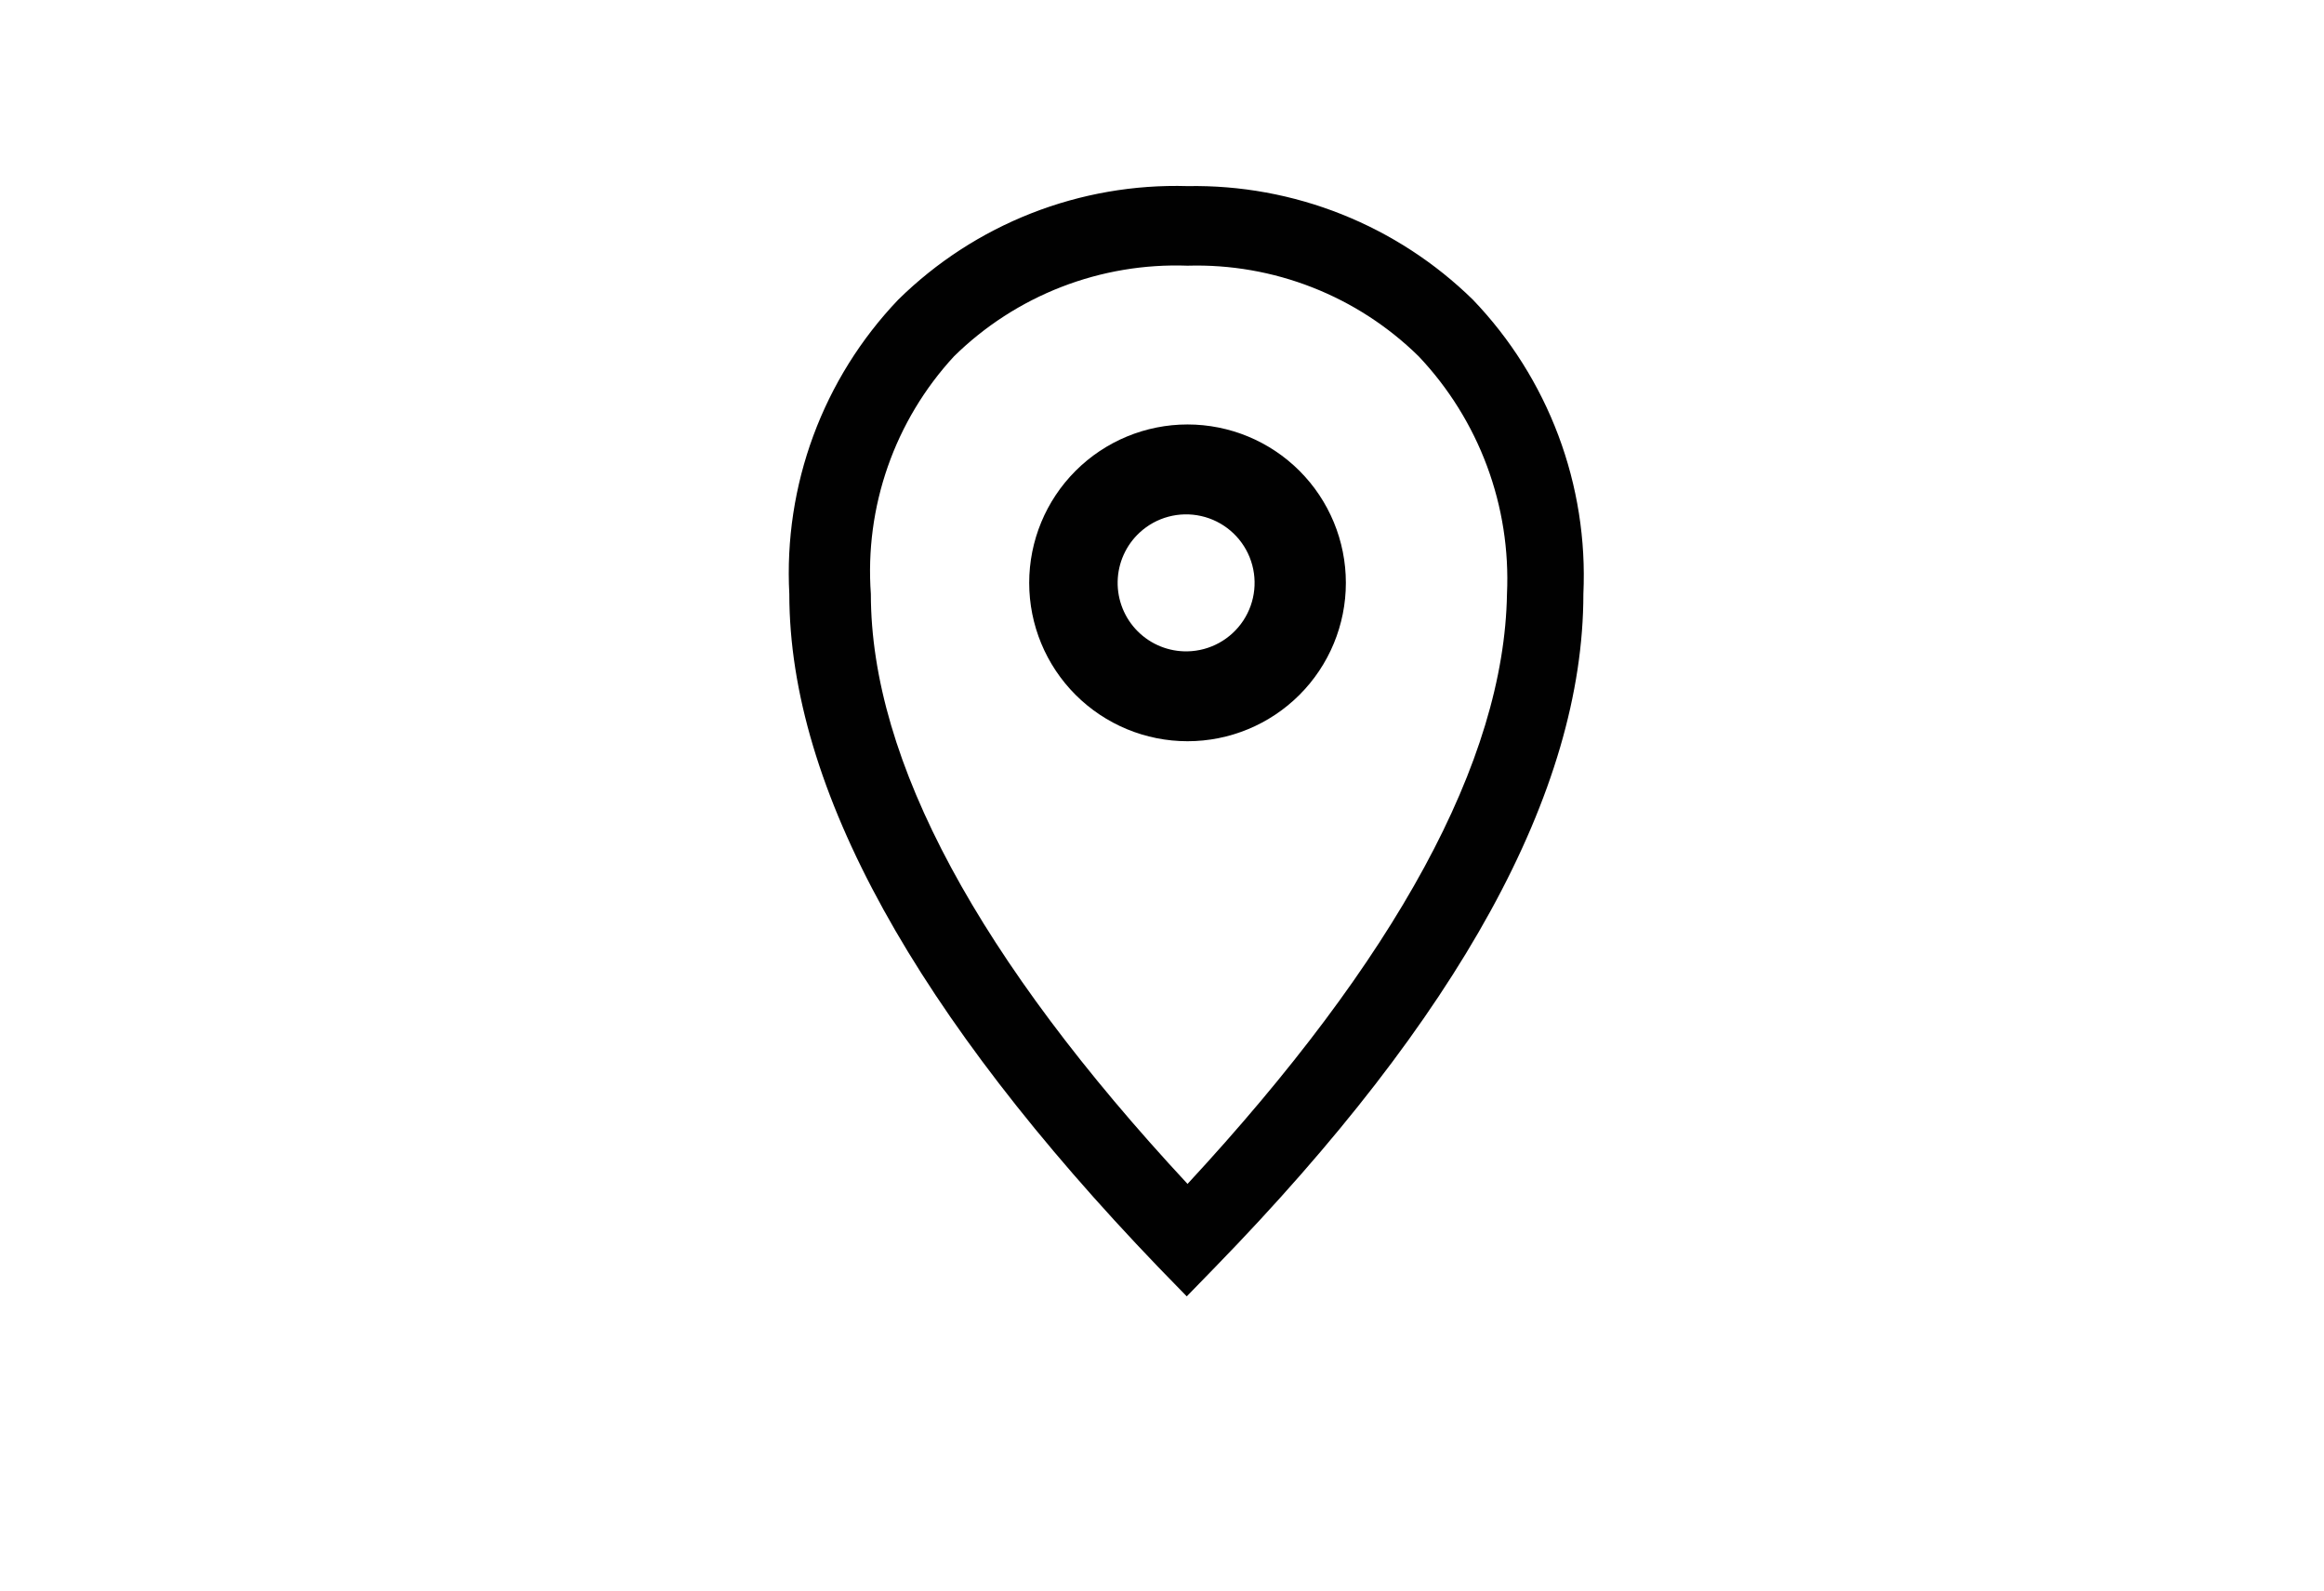 <svg id="Layer_1" data-name="Layer 1" xmlns="http://www.w3.org/2000/svg" xmlns:xlink="http://www.w3.org/1999/xlink" viewBox="0 0 58.71 40.17"><defs><style>.cls-1{fill:none;}.cls-2{clip-path:url(#clip-path);}.cls-3{clip-path:url(#clip-path-2);}.cls-4{clip-path:url(#clip-path-3);}.cls-5{clip-path:url(#clip-path-4);}.cls-6{clip-path:url(#clip-path-5);}.cls-7{fill:#010101;}.cls-8{clip-path:url(#clip-path-6);}.cls-9{clip-path:url(#clip-path-8);}.cls-10{clip-path:url(#clip-path-9);}.cls-11{clip-path:url(#clip-path-10);}.cls-12{clip-path:url(#clip-path-11);}.cls-13{clip-path:url(#clip-path-12);}</style><clipPath id="clip-path"><polygon class="cls-1" points="-285.5 18.53 -275.78 28.25 -273.35 25.81 -285.5 13.69 -297.65 25.81 -295.21 28.25 -285.5 18.53"/></clipPath><clipPath id="clip-path-2"><polygon class="cls-1" points="-206.78 23.41 -197.07 13.69 -194.63 16.13 -206.78 28.25 -218.94 16.13 -216.5 13.69 -206.78 23.41"/></clipPath><clipPath id="clip-path-3"><path class="cls-1" d="M-139.34,15.28V10.77h4.51V13h2.25V10.77h9V13h2.25V10.77h4.51v4.51Zm22.54,15.77h-22.54V17.53h22.54Zm0-22.53h-4.51V6.27h-2.25V8.52h-9V6.27h-2.25V8.52h-4.51a2.25,2.25,0,0,0-2.25,2.25V31.05a2.25,2.25,0,0,0,2.25,2.25h22.54a2.25,2.25,0,0,0,2.25-2.25V10.77A2.25,2.25,0,0,0-116.8,8.52Z"/></clipPath><clipPath id="clip-path-4"><path class="cls-1" d="M30,29.9C24.74,24.24,22,19.22,22,15A8,8,0,0,1,24.1,9,8,8,0,0,1,30,6.71,8,8,0,0,1,35.84,9a8.18,8.18,0,0,1,2.23,6C38,19.22,35.26,24.22,30,29.9ZM37.21,7.57A10.05,10.05,0,0,0,30,4.7a10,10,0,0,0-7.31,2.87A10,10,0,0,0,19.94,15c0,4.92,3.23,10.66,9.32,17l.72.74.72-.74C36.85,25.68,40,20,40,15A10.06,10.06,0,0,0,37.21,7.57Z"/></clipPath><clipPath id="clip-path-5"><rect class="cls-1" x="-455.97" y="-394.9" width="1371.5" height="761.05"/></clipPath><clipPath id="clip-path-6"><path class="cls-1" d="M30,16.45a1.73,1.73,0,0,1-1.21-3,1.73,1.73,0,1,1,1.21,3Zm0-5.73a4,4,0,1,0,4,4A4,4,0,0,0,30,10.72Z"/></clipPath><clipPath id="clip-path-8"><path class="cls-1" d="M94.9,24a8.95,8.95,0,0,1,12.64-12.64A8.95,8.95,0,0,1,94.9,24Zm22.73,8.55-7.84-7.82a11,11,0,1,0-1.54,1.56l7.85,7.85Z"/></clipPath><clipPath id="clip-path-9"><path class="cls-1" d="M186.61,19.6A3.39,3.39,0,1,1,190,16.21,3.39,3.39,0,0,1,186.61,19.6Zm0-9a5.65,5.65,0,1,0,5.65,5.65A5.65,5.65,0,0,0,186.61,10.56Z"/></clipPath><clipPath id="clip-path-10"><path class="cls-1" d="M196.06,29.3a1.41,1.41,0,0,0-.25-.61,10.33,10.33,0,0,0-18.24-.23,5.26,5.26,0,0,0-.34.82,13.57,13.57,0,1,1,19,0Zm-17.14,1.47a13,13,0,0,1,.5-1.22,8.1,8.1,0,0,1,14.41.2c.15.34.29.7.42,1.07a13.56,13.56,0,0,1-15.33-.05Zm7.69-27A15.83,15.83,0,1,0,202.44,19.6,15.83,15.83,0,0,0,186.61,3.77Z"/></clipPath><clipPath id="clip-path-11"><polygon class="cls-1" points="-53.11 23.75 -56.27 20.77 -58.43 23.08 -52.79 28.37 -40.28 12.79 -42.76 10.83 -53.11 23.75"/></clipPath><clipPath id="clip-path-12"><polygon class="cls-1" points="272.51 9.79 265.5 16.81 258.48 9.79 255.71 12.6 262.68 19.62 255.71 26.64 258.48 29.41 265.5 22.43 272.51 29.41 275.29 26.64 268.31 19.62 275.29 12.6 272.51 9.79"/></clipPath></defs><title>location-icon</title><g class="cls-5"><g class="cls-6"><rect class="cls-7" x="9.88" y="-5.35" width="40.19" height="48.2"/></g></g><g class="cls-8"><g class="cls-6"><rect class="cls-7" x="15.92" y="0.68" width="28.11" height="28.11"/></g></g></svg>